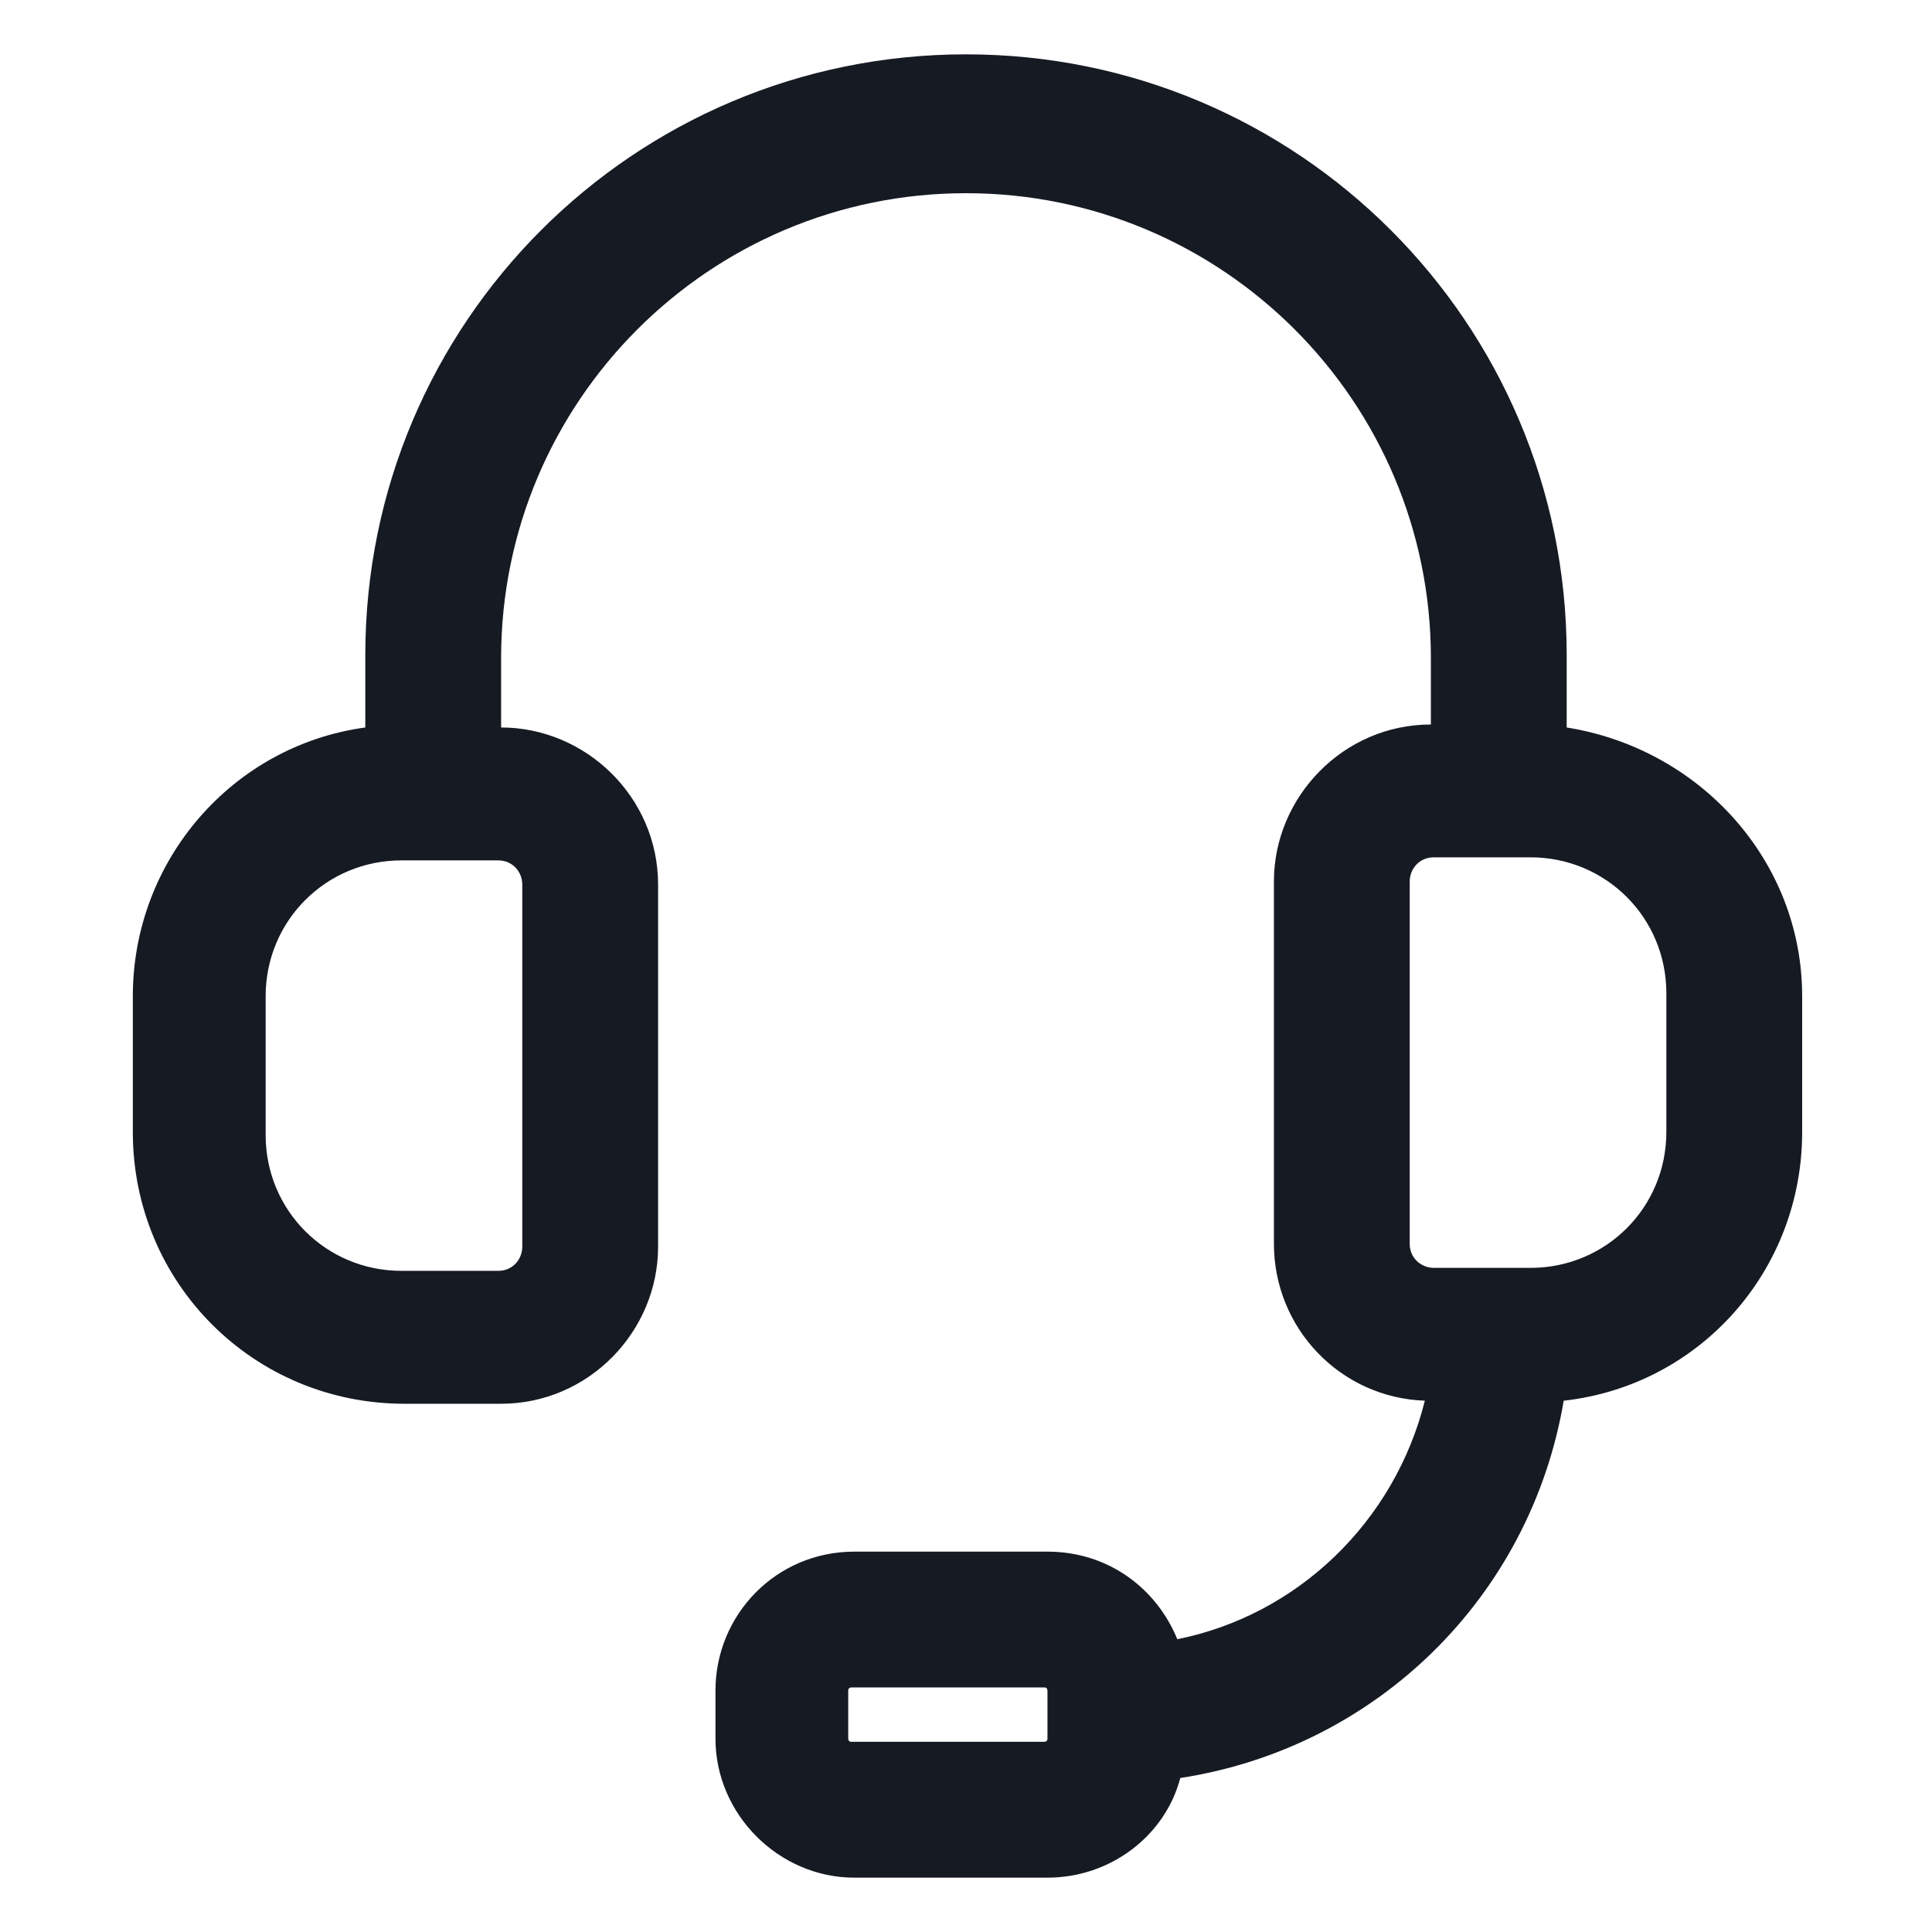 <svg width="24" height="24" viewBox="0 0 24 24" fill="none" xmlns="http://www.w3.org/2000/svg">
<path d="M19.462 9.037V8.137C19.462 4.012 16.125 0.675 12 0.675C7.875 0.675 4.538 4.012 4.538 8.137V9.037C2.888 9.262 1.65 10.688 1.65 12.375V14.062C1.65 15.938 3.15 17.438 5.025 17.438H6.225C7.313 17.438 8.175 16.538 8.175 15.488V10.988C8.175 9.9 7.275 9.037 6.225 9.037V8.175C6.225 4.987 8.813 2.4 12 2.4C15.188 2.4 17.775 4.987 17.775 8.175V9C16.688 9 15.825 9.9 15.825 10.95V15.45C15.825 16.5 16.65 17.363 17.7 17.4C17.325 18.9 16.125 20.062 14.625 20.363C14.363 19.725 13.762 19.275 13.012 19.275H10.613C9.638 19.275 8.888 20.062 8.888 21V21.6C8.888 22.538 9.675 23.325 10.613 23.325H13.012C13.8 23.325 14.475 22.8 14.662 22.087C17.1 21.712 19.012 19.837 19.425 17.4C21.113 17.212 22.387 15.787 22.387 14.062V12.375C22.387 10.688 21.113 9.3 19.462 9.037ZM6.488 10.988V15.488C6.488 15.637 6.375 15.787 6.188 15.787H4.988C4.05 15.787 3.3 15.037 3.3 14.1V12.375C3.3 11.438 4.05 10.688 4.988 10.688H6.188C6.375 10.688 6.488 10.838 6.488 10.988ZM13.012 21.6C13.012 21.637 12.975 21.637 12.975 21.637H10.575C10.537 21.637 10.537 21.6 10.537 21.6V21C10.537 20.962 10.575 20.962 10.575 20.962H12.975C13.012 20.962 13.012 21 13.012 21V21.6ZM20.7 14.062C20.7 15 19.95 15.75 19.012 15.75H17.812C17.663 15.75 17.512 15.637 17.512 15.45V10.95C17.512 10.8 17.625 10.65 17.812 10.65H19.012C19.95 10.65 20.7 11.4 20.7 12.338V14.062Z" fill="#161A23"/>
</svg>
